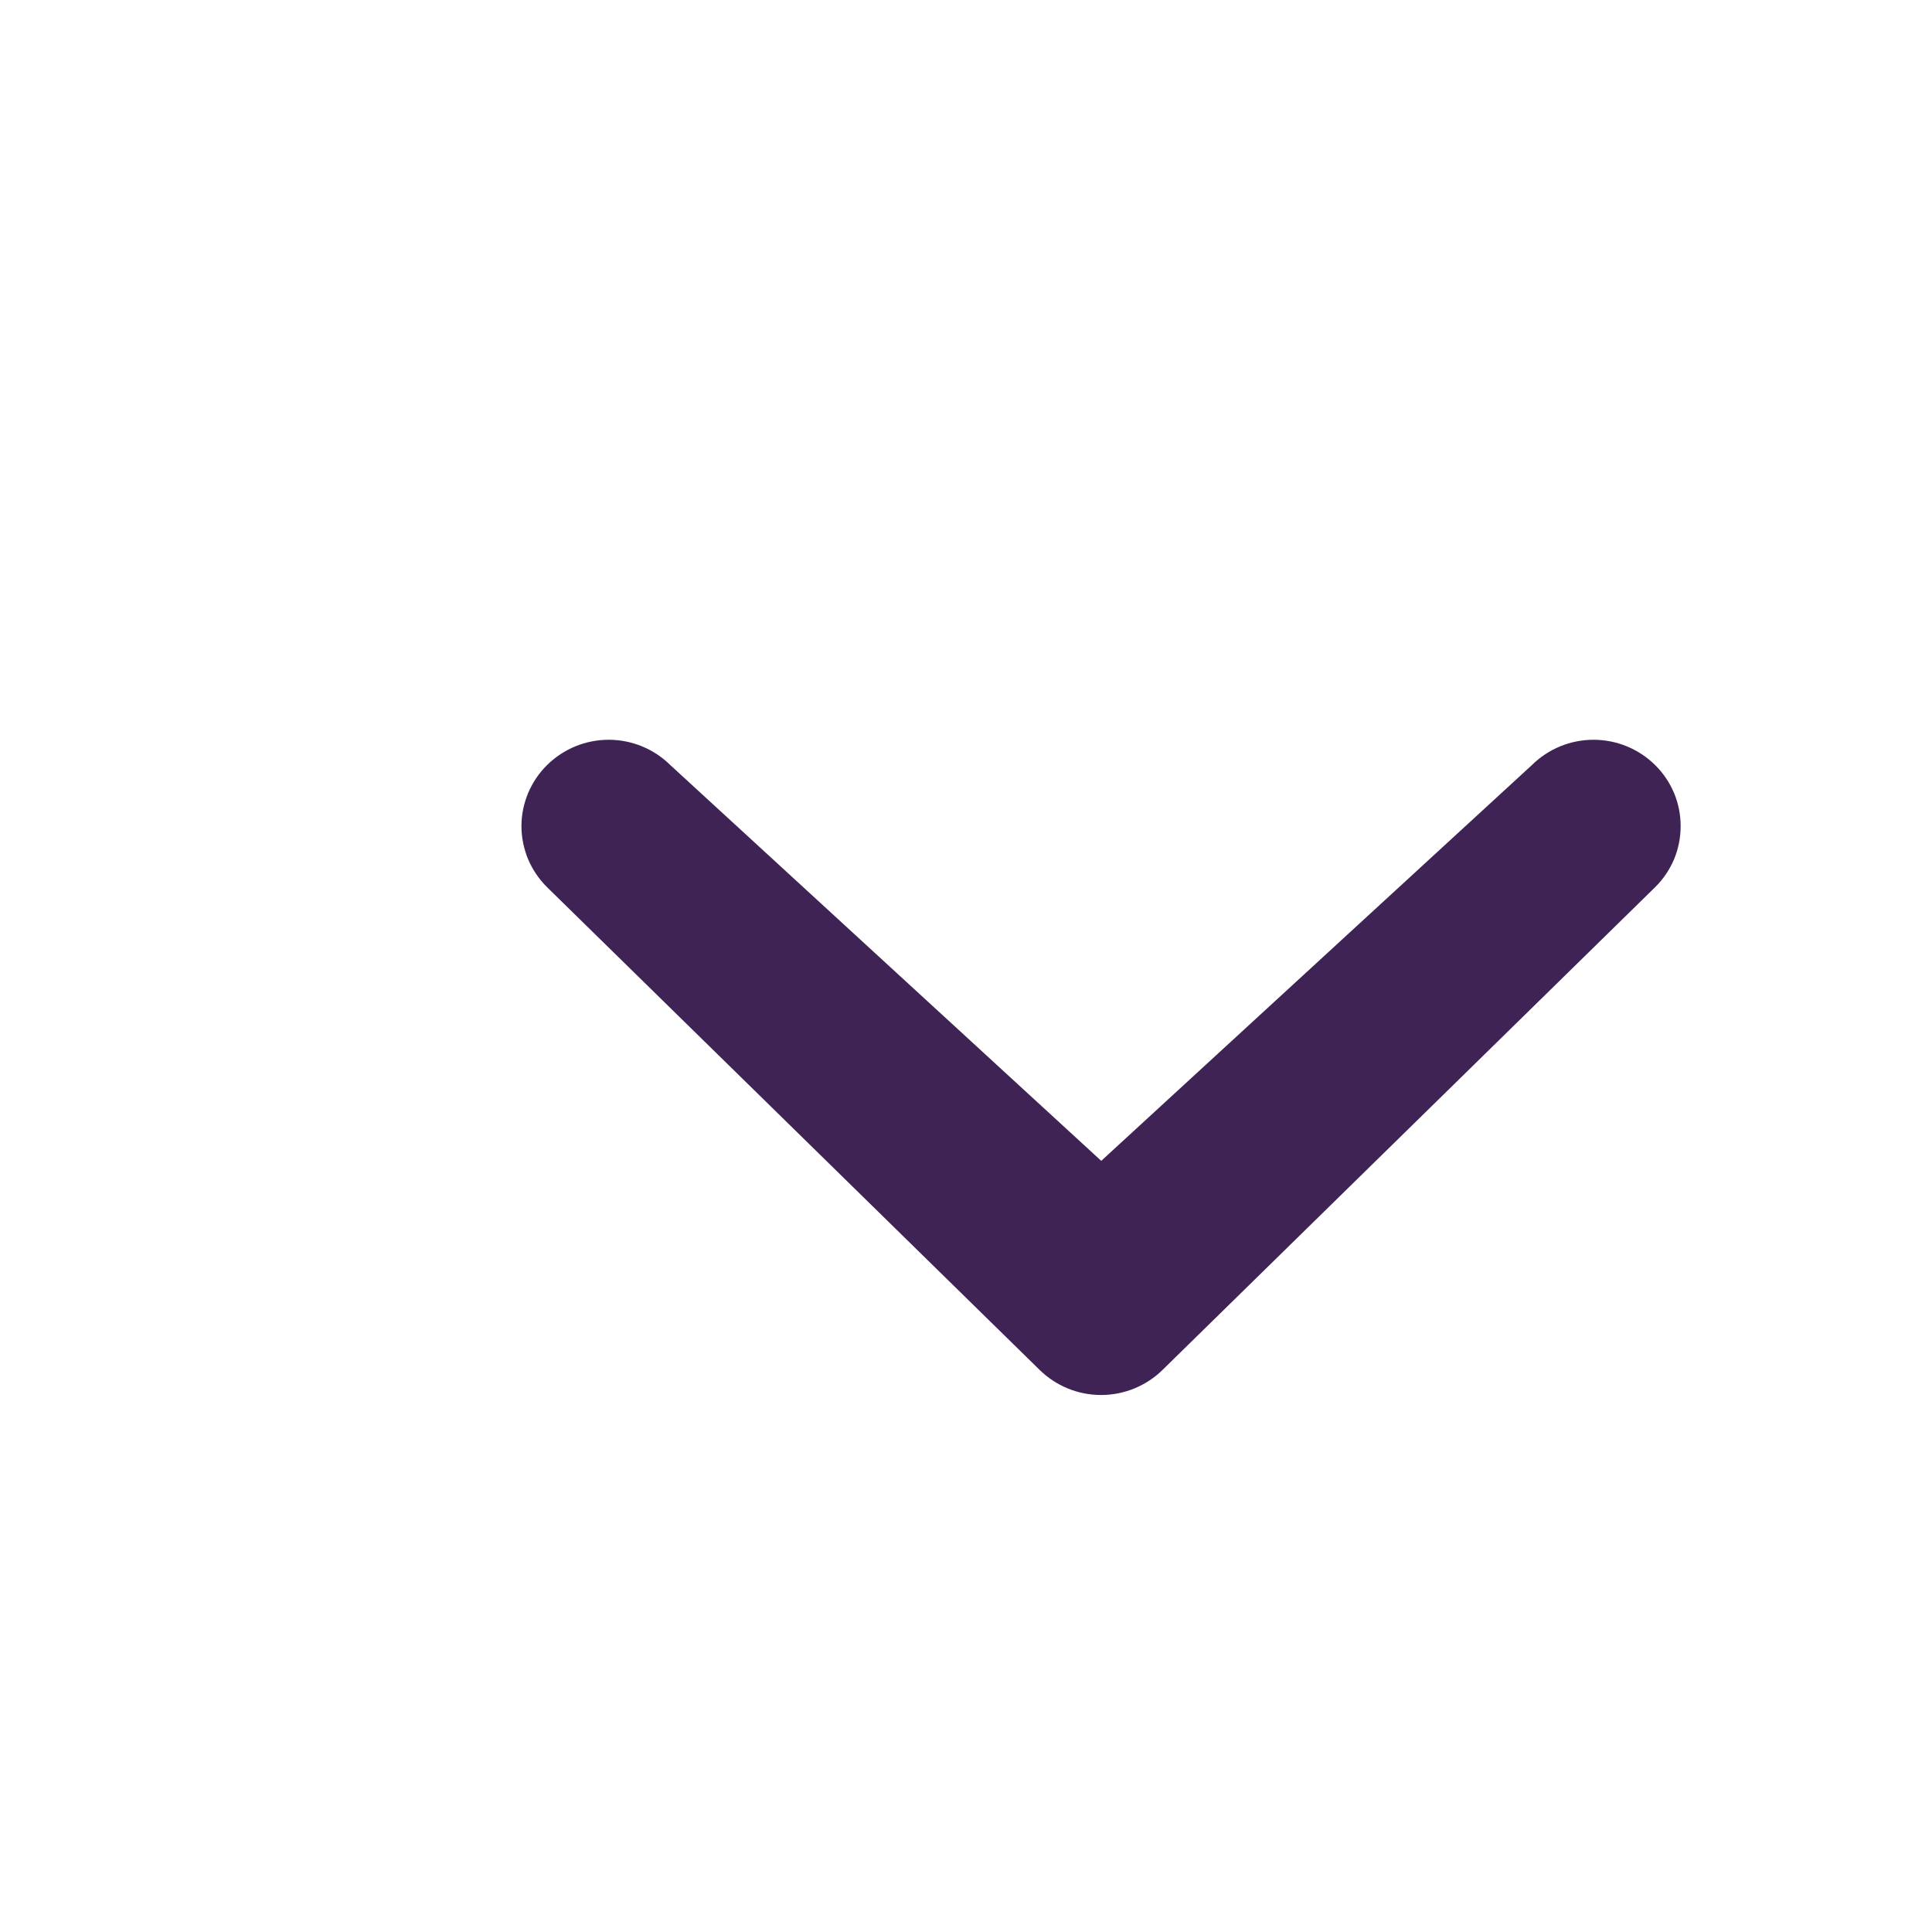 <svg width="20" height="20" viewBox="0 0 20 20" fill="none" xmlns="http://www.w3.org/2000/svg">
<path d="M15.858 7.92C16.028 7.752 16.257 7.658 16.496 7.658C16.735 7.658 16.964 7.752 17.134 7.92C17.218 8.003 17.284 8.101 17.33 8.21C17.375 8.318 17.398 8.434 17.398 8.552C17.398 8.67 17.375 8.786 17.33 8.895C17.284 9.003 17.218 9.101 17.134 9.184L12.037 14.179C11.867 14.347 11.637 14.441 11.398 14.441C11.159 14.441 10.93 14.347 10.76 14.179L5.663 9.184C5.579 9.101 5.513 9.003 5.467 8.895C5.422 8.786 5.398 8.67 5.398 8.552C5.398 8.434 5.422 8.318 5.467 8.21C5.513 8.101 5.579 8.003 5.663 7.92C5.833 7.752 6.062 7.658 6.301 7.658C6.54 7.658 6.769 7.752 6.939 7.92L11.4 12.017L15.858 7.92Z" fill="#3F2355"/>
</svg>
